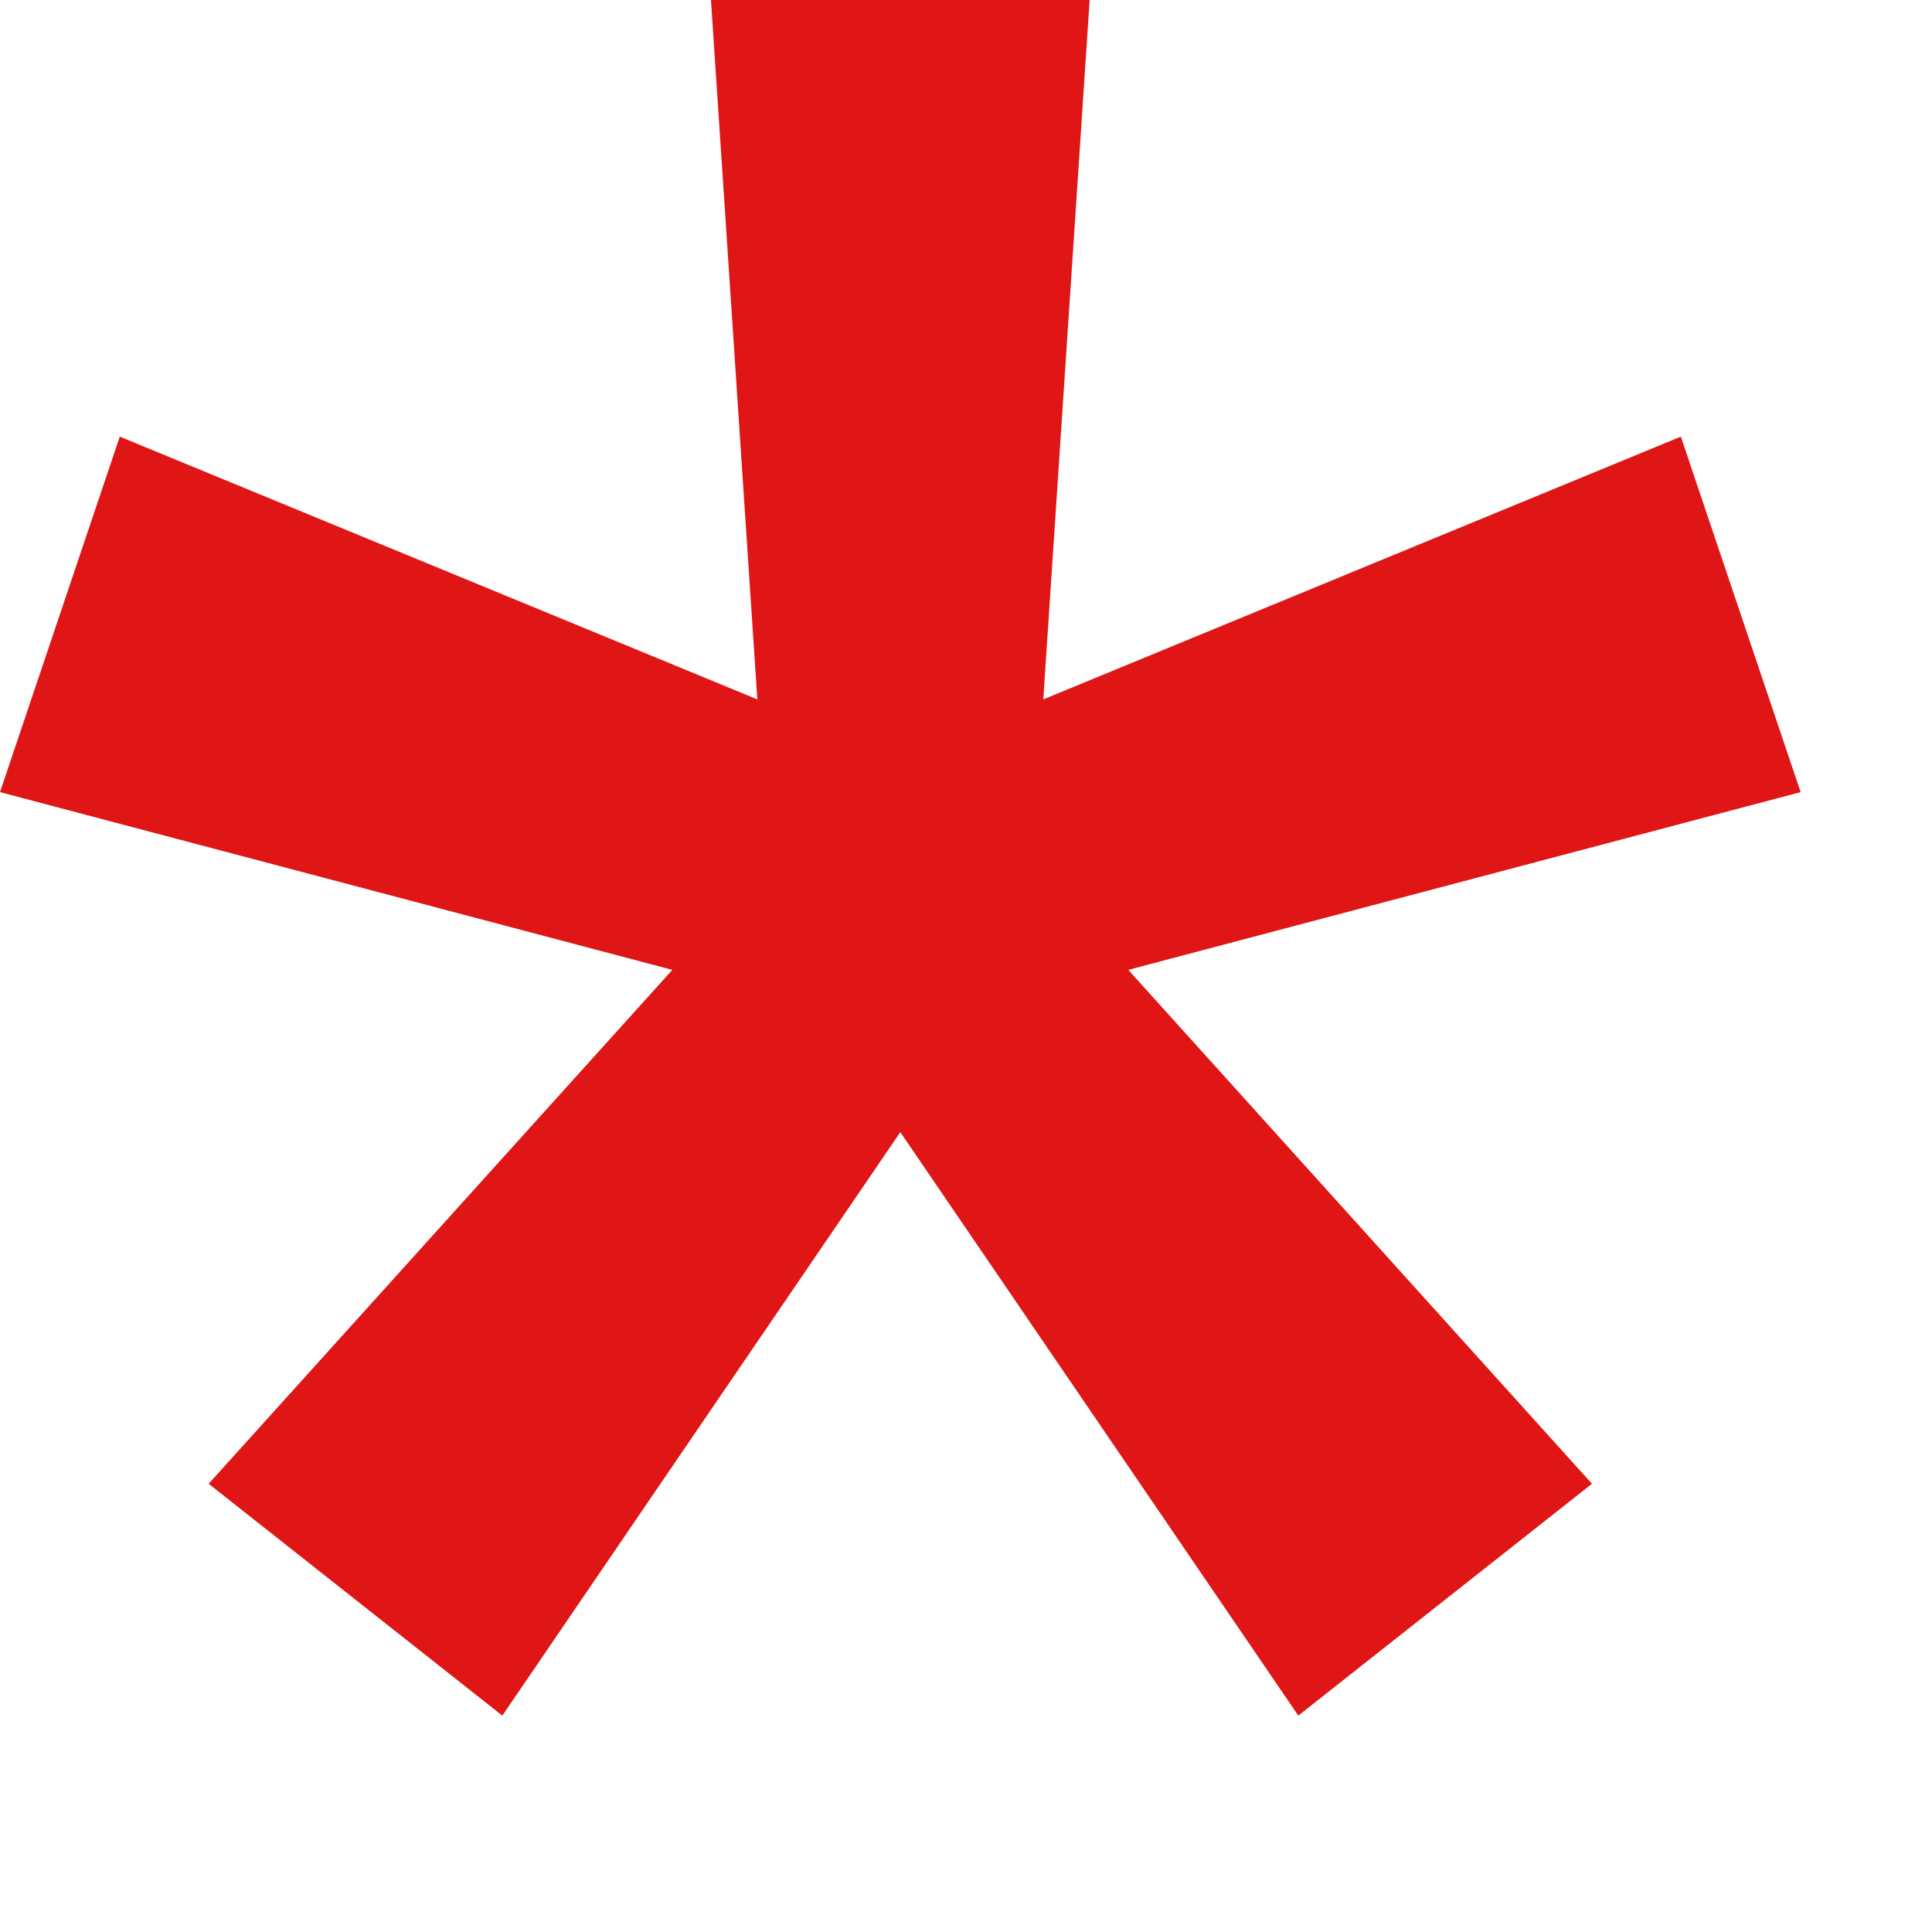 <svg width="6" height="6" viewBox="0 0 6 6" fill="none" xmlns="http://www.w3.org/2000/svg">
<path d="M2.208 0H3.384L3.24 2.172L5.22 1.356L5.592 2.46L3.504 3.012L4.944 4.608L4.032 5.328L2.796 3.516L1.56 5.328L0.648 4.608L2.088 3.012L0 2.46L0.372 1.356L2.352 2.172L2.208 0Z" fill="#E01515"/>
</svg>
